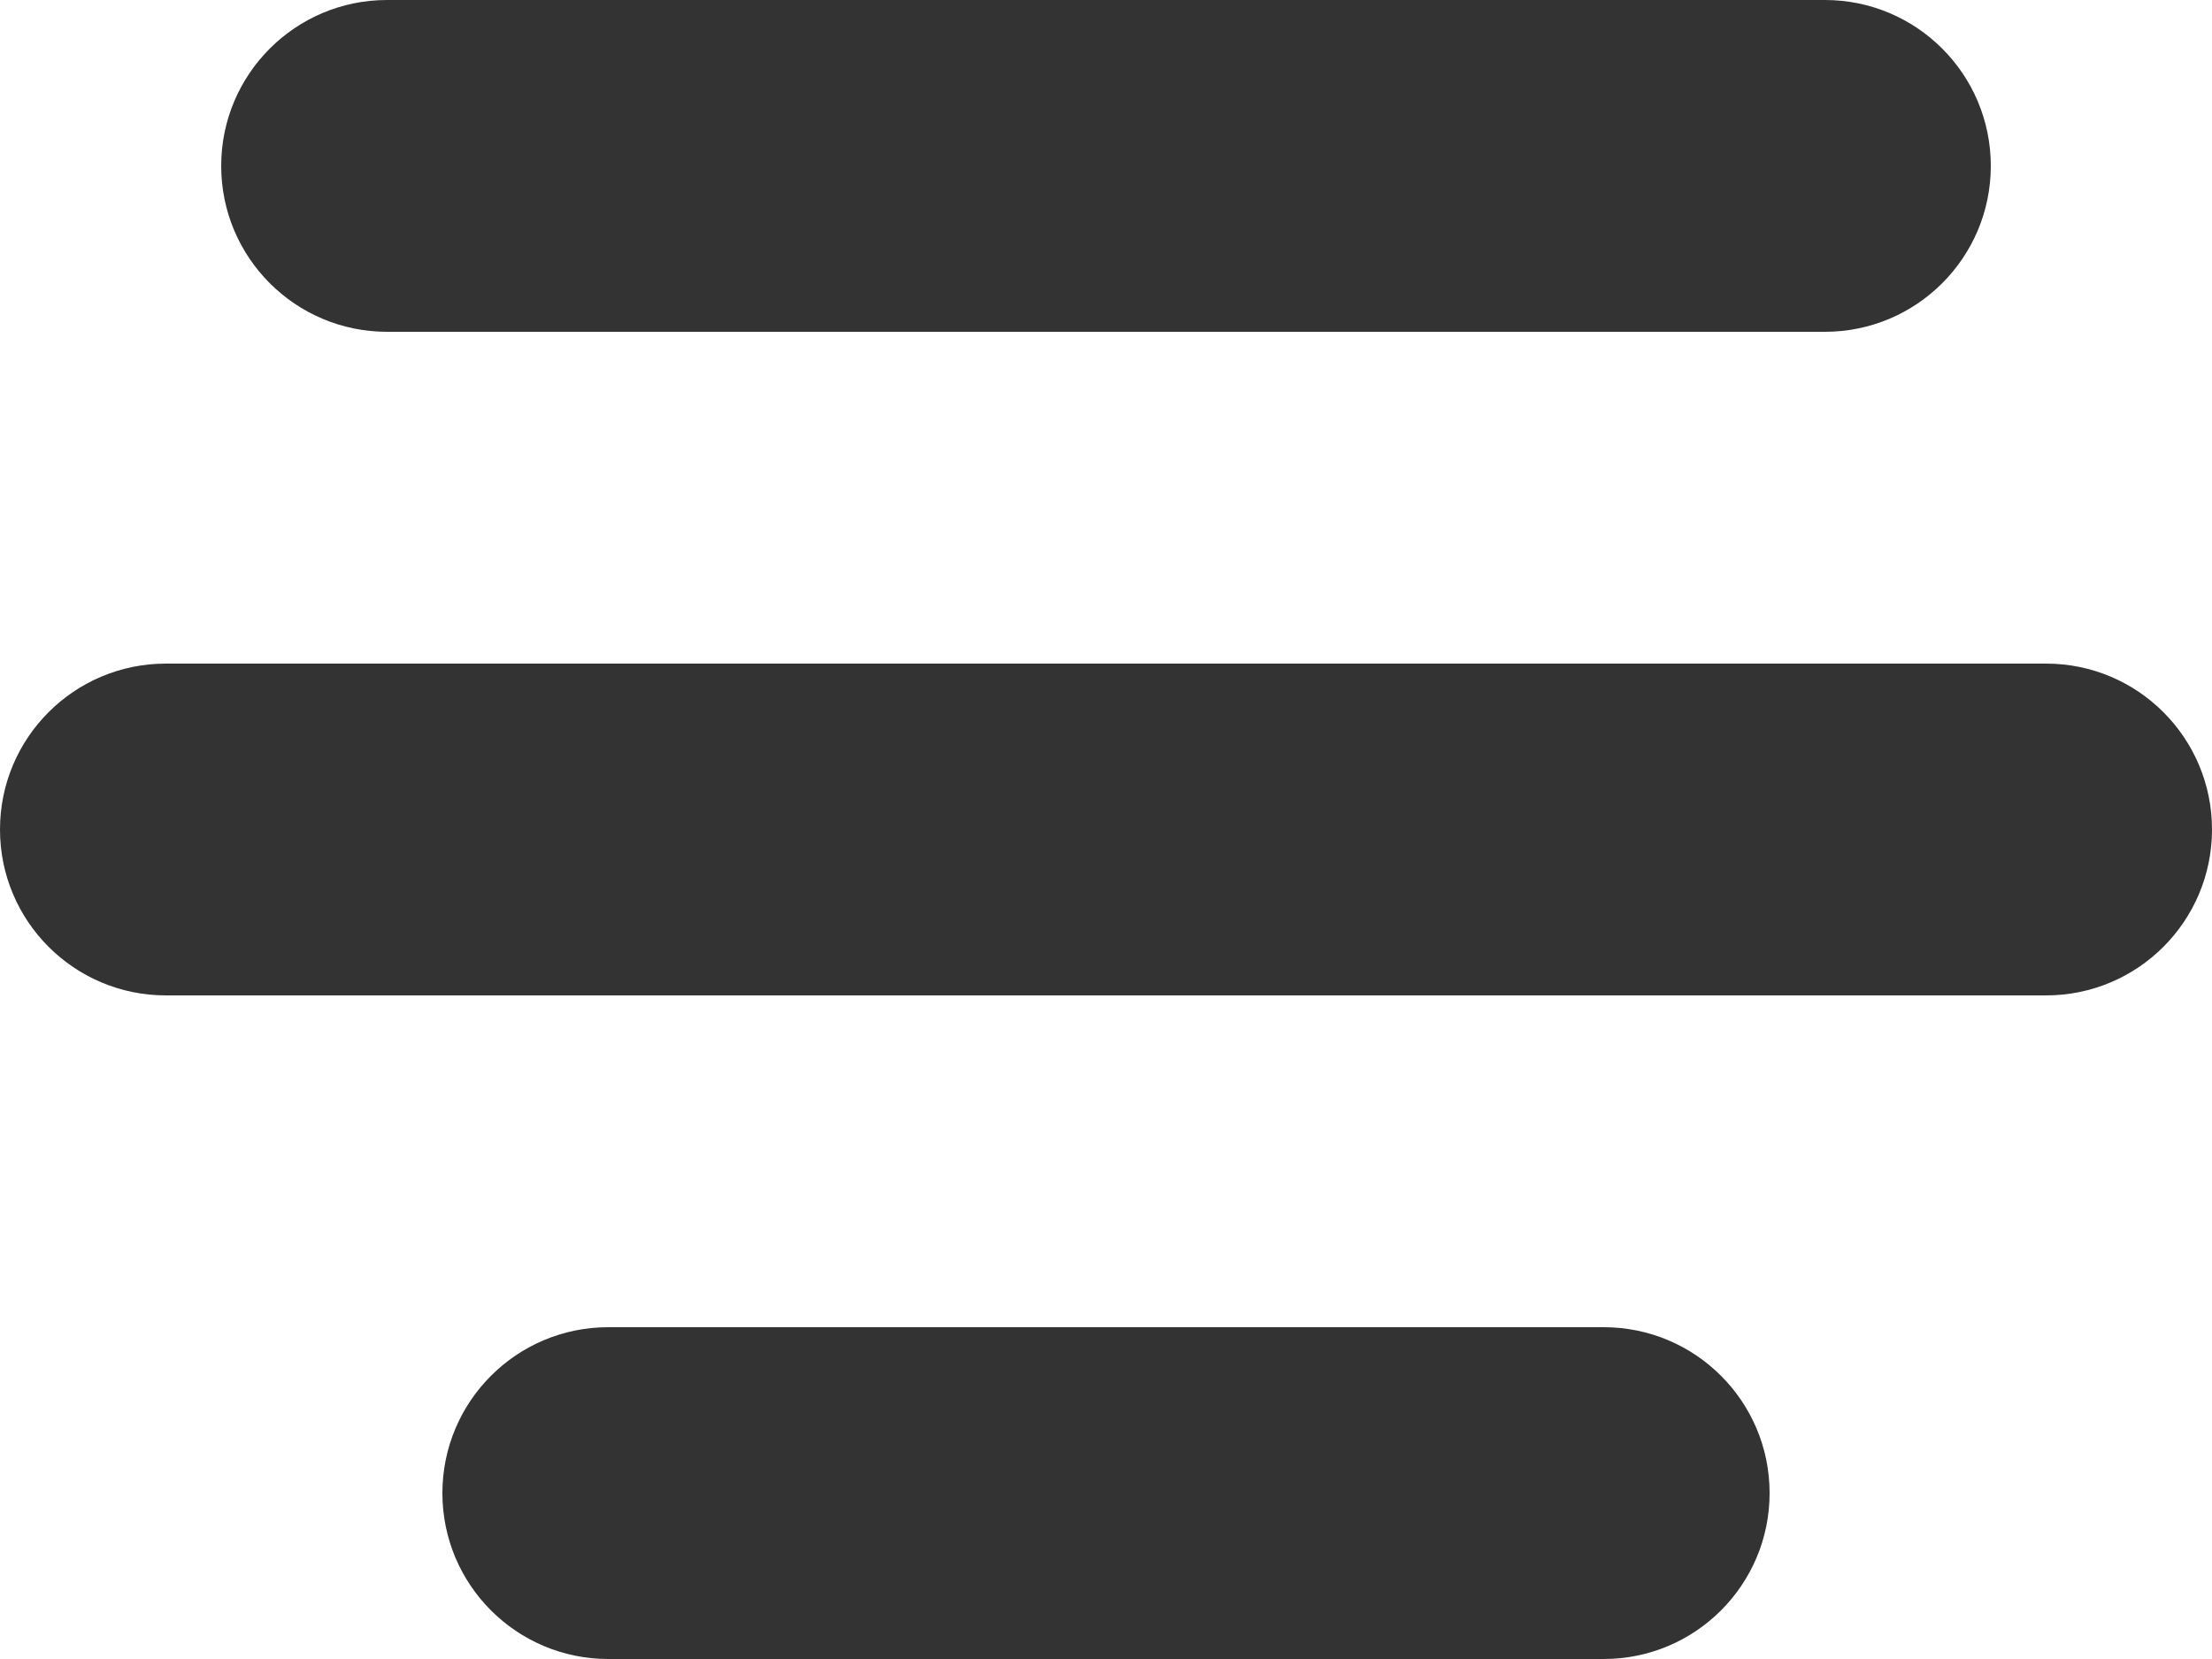 <svg width="28" height="21" viewBox="0 0 28 21" fill="none" xmlns="http://www.w3.org/2000/svg">
<path fill-rule="evenodd" clip-rule="evenodd" d="M20.3 16.8C21.46 16.8 22.4 17.74 22.4 18.9C22.4 20.06 21.46 21 20.3 21H7.7C6.54 21 5.6 20.06 5.6 18.9C5.6 17.74 6.54 16.8 7.7 16.8H20.3ZM25.9 8.4C27.06 8.4 28 9.34 28 10.5C28 11.66 27.06 12.6 25.9 12.6H2.1C0.94 12.6 0 11.66 0 10.5C0 9.34 0.94 8.4 2.1 8.4H25.9ZM23.1 0C24.26 0 25.2 0.94 25.2 2.1C25.2 3.26 24.26 4.2 23.1 4.2H4.9C3.74 4.2 2.8 3.26 2.8 2.1C2.8 0.94 3.74 0 4.9 0H23.1Z" fill="#333333"/>
</svg>

